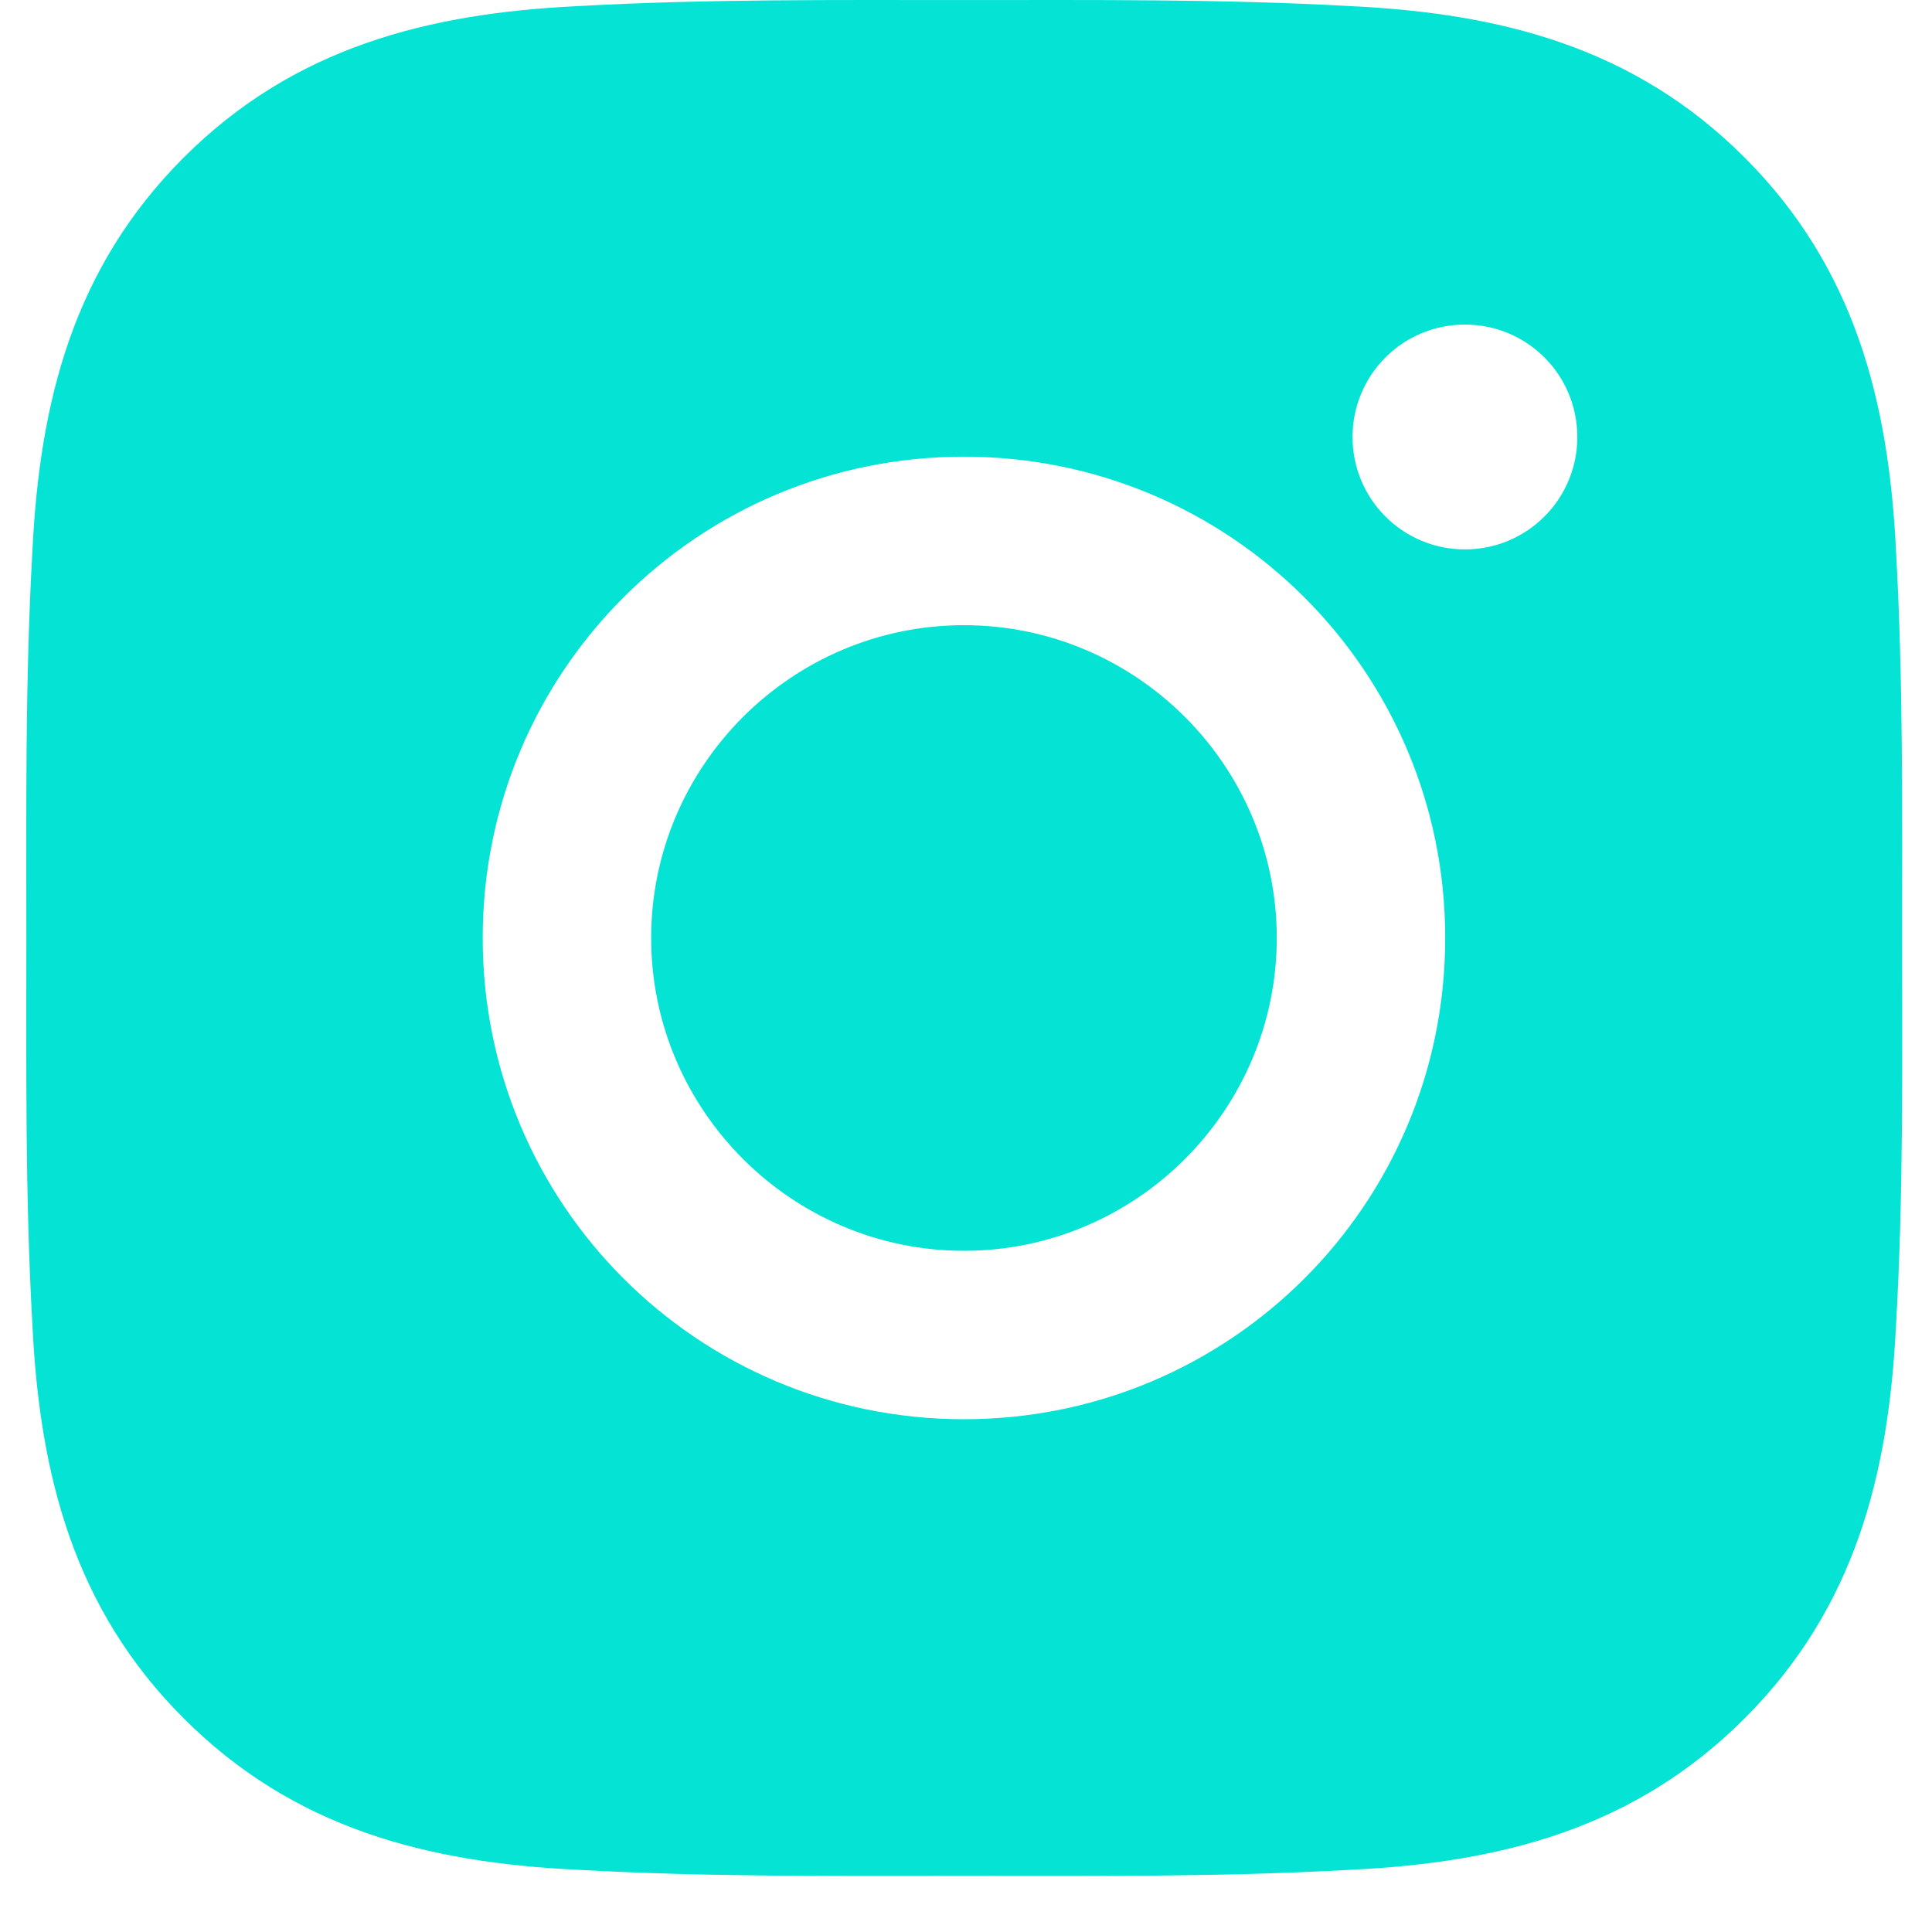 <svg width="27" height="27" viewBox="0 0 27 27" fill="none" xmlns="http://www.w3.org/2000/svg">
<path d="M13.472 8.737C11.065 8.737 9.1 10.701 9.1 13.108C9.1 15.515 11.065 17.48 13.472 17.48C15.879 17.48 17.843 15.515 17.843 13.108C17.843 10.701 15.879 8.737 13.472 8.737ZM26.582 13.108C26.582 11.298 26.598 9.504 26.497 7.697C26.395 5.599 25.916 3.736 24.381 2.201C22.844 0.663 20.984 0.188 18.886 0.086C17.075 -0.015 15.282 0.001 13.475 0.001C11.665 0.001 9.871 -0.015 8.064 0.086C5.965 0.188 4.103 0.667 2.568 2.201C1.03 3.739 0.555 5.599 0.453 7.697C0.351 9.508 0.368 11.301 0.368 13.108C0.368 14.915 0.351 16.712 0.453 18.519C0.555 20.618 1.033 22.481 2.568 24.015C4.106 25.553 5.965 26.029 8.064 26.13C9.874 26.232 11.668 26.216 13.475 26.216C15.285 26.216 17.079 26.232 18.886 26.13C20.984 26.029 22.847 25.55 24.381 24.015C25.919 22.477 26.395 20.618 26.497 18.519C26.602 16.712 26.582 14.918 26.582 13.108ZM13.472 19.834C9.75 19.834 6.746 16.83 6.746 13.108C6.746 9.386 9.75 6.382 13.472 6.382C17.193 6.382 20.197 9.386 20.197 13.108C20.197 16.83 17.193 19.834 13.472 19.834ZM20.473 7.678C19.604 7.678 18.902 6.976 18.902 6.107C18.902 5.238 19.604 4.536 20.473 4.536C21.342 4.536 22.043 5.238 22.043 6.107C22.044 6.313 22.003 6.518 21.924 6.708C21.846 6.899 21.73 7.072 21.584 7.218C21.438 7.364 21.265 7.48 21.074 7.559C20.883 7.638 20.679 7.678 20.473 7.678Z" fill="#04E3D4"/>
</svg>
